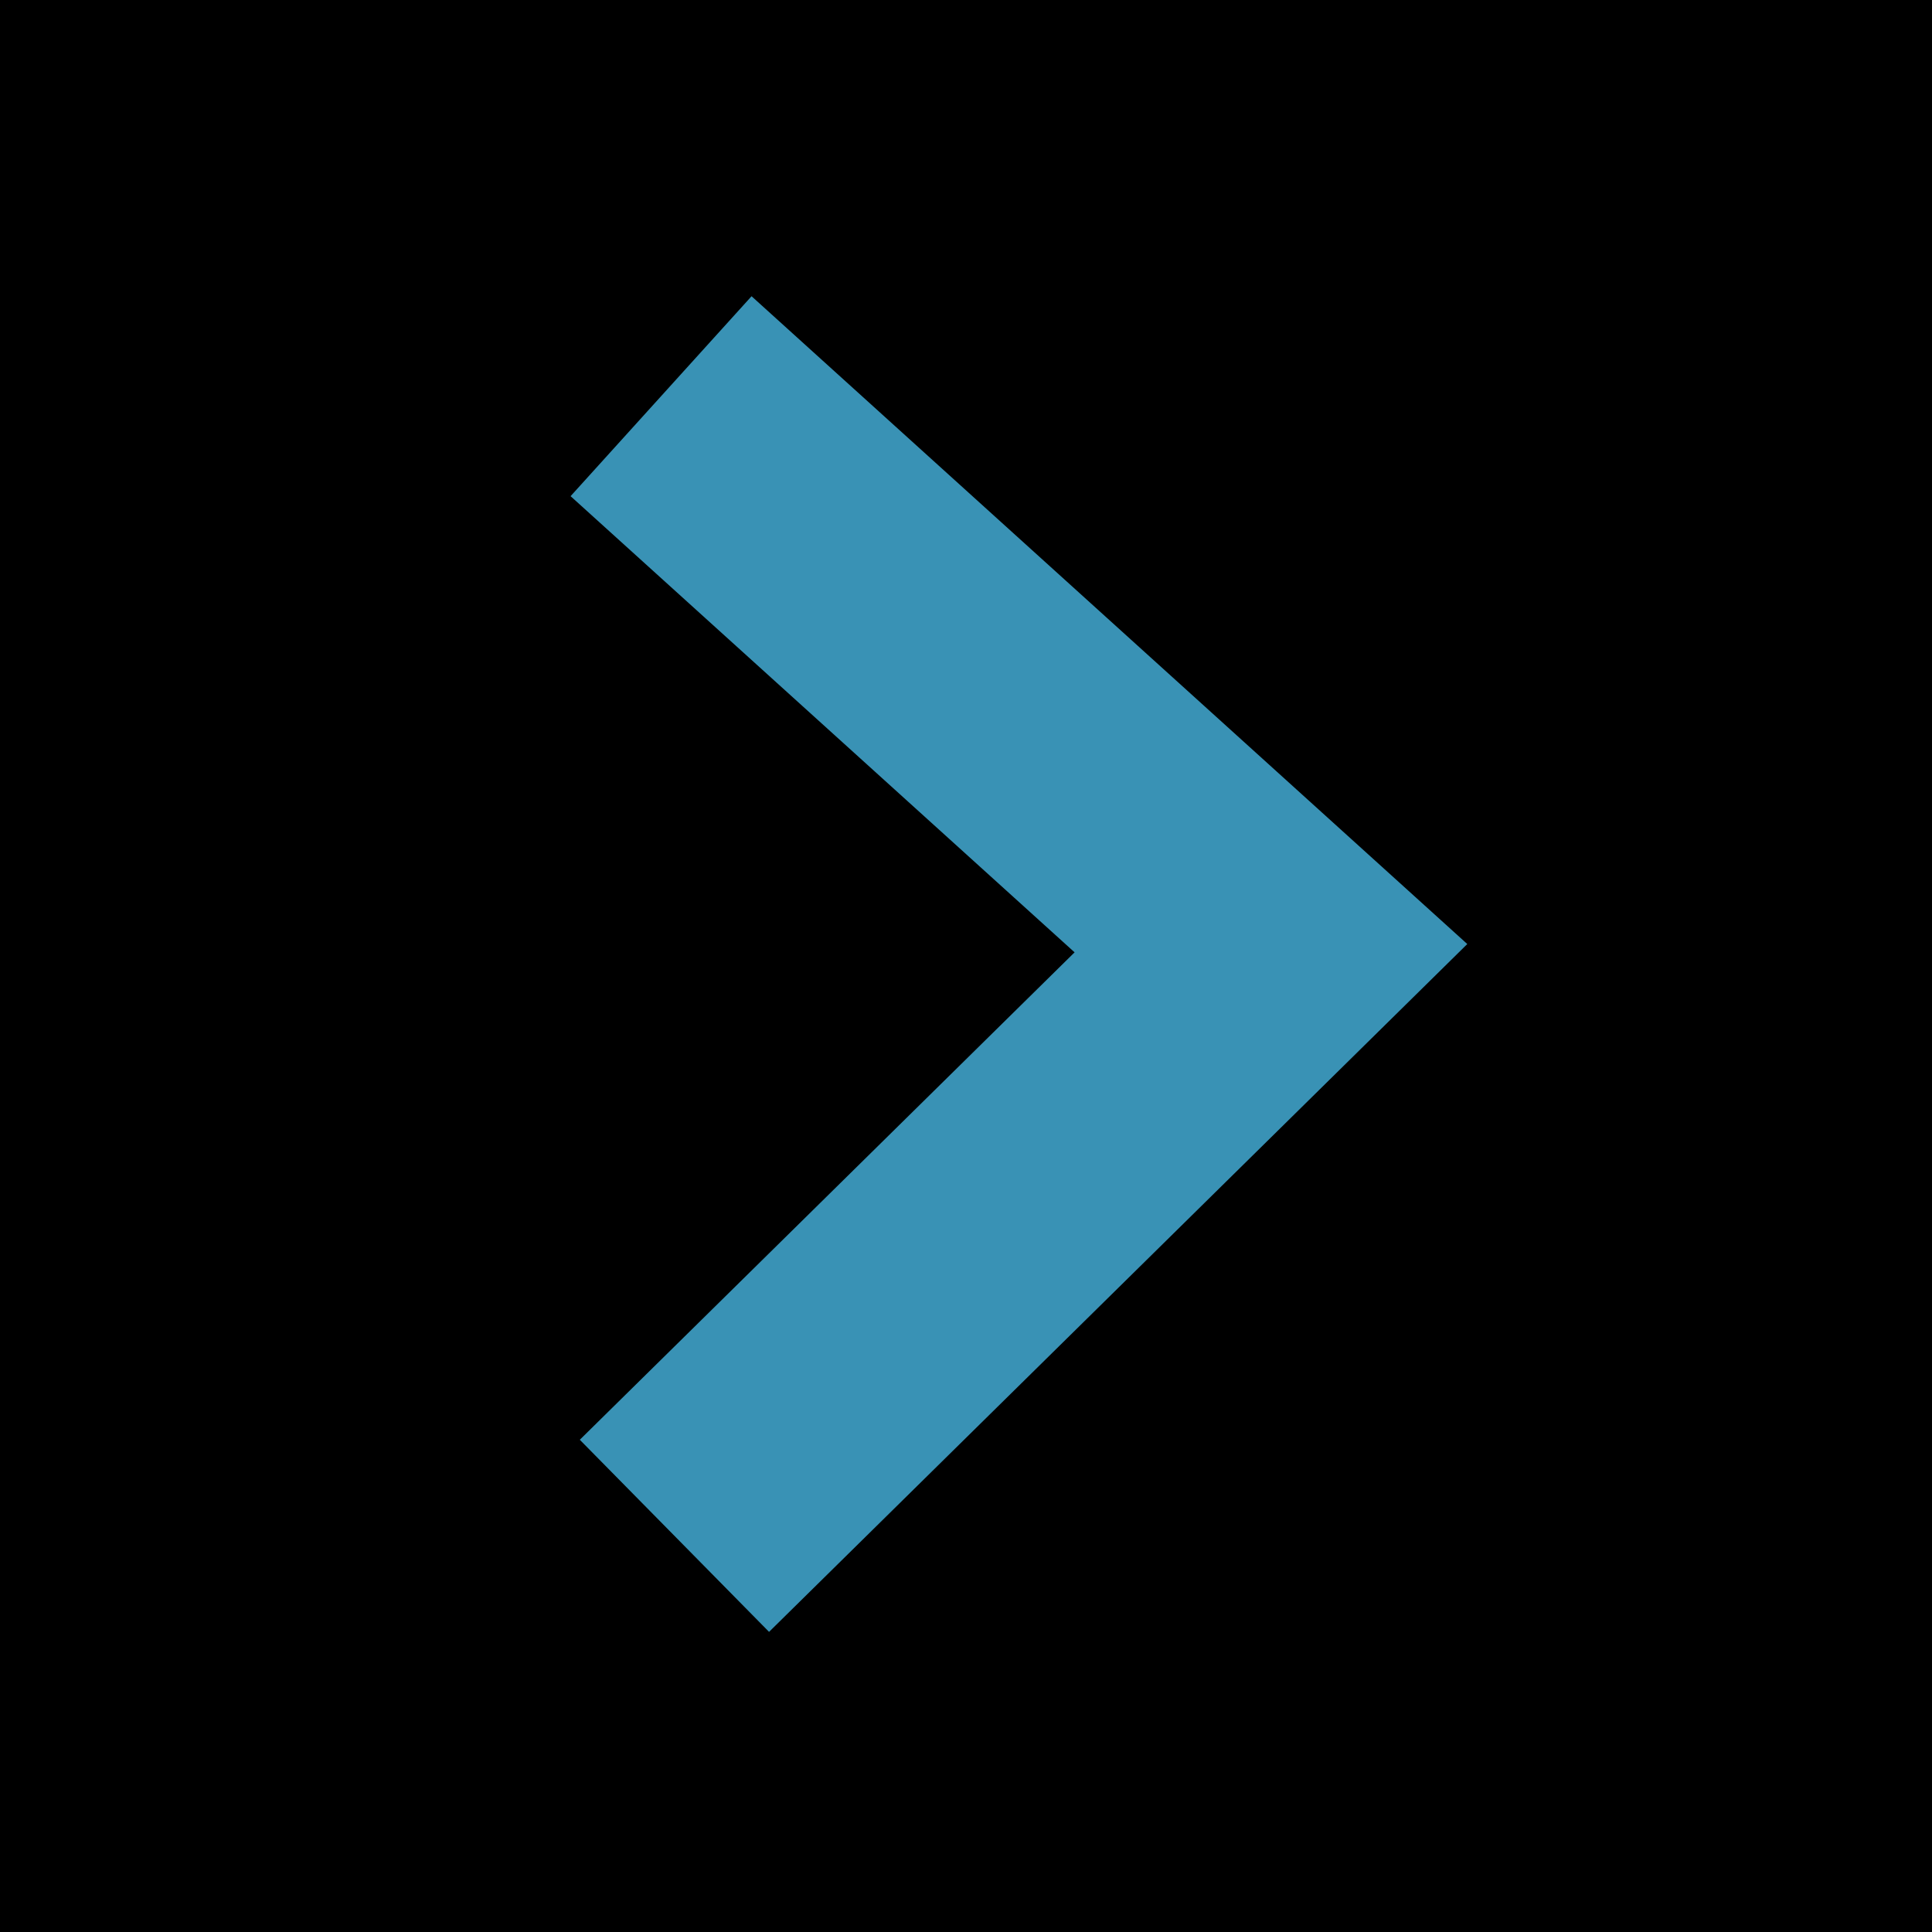 <?xml version="1.0" encoding="UTF-8" standalone="no"?>
<!-- Created with Inkscape (http://www.inkscape.org/) -->

<svg
   xmlns:dc="http://purl.org/dc/elements/1.1/"
   xmlns:cc="http://creativecommons.org/ns#"
   xmlns:rdf="http://www.w3.org/1999/02/22-rdf-syntax-ns#"
   xmlns:svg="http://www.w3.org/2000/svg"
   xmlns="http://www.w3.org/2000/svg"
   xmlns:sodipodi="http://sodipodi.sourceforge.net/DTD/sodipodi-0.dtd"
   xmlns:inkscape="http://www.inkscape.org/namespaces/inkscape"
   width="96"
   height="96"
   id="svg2"
   version="1.1"
   inkscape:version="0.48.3.1 r9886"
   sodipodi:docname="collapsed.svg">
  <defs
     id="defs4" />
  <sodipodi:namedview
     id="base"
     pagecolor="#ffffff"
     bordercolor="#666666"
     borderopacity="1.0"
     inkscape:pageopacity="0.0"
     inkscape:pageshadow="2"
     inkscape:zoom="4.5208333"
     inkscape:cx="37.211347"
     inkscape:cy="48"
     inkscape:document-units="px"
     inkscape:current-layer="layer1"
     showgrid="false"
     inkscape:window-width="1160"
     inkscape:window-height="666"
     inkscape:window-x="108"
     inkscape:window-y="240"
     inkscape:window-maximized="0" />
  <g
     inkscape:label="Layer 1"
     inkscape:groupmode="layer"
     id="layer1"
     transform="translate(0,-956.362)">
    <rect
       style="fill:#000000;fill-opacity:1;stroke:none"
       id="rect3828"
       width="96.442"
       height="96.442"
       x="2.8170838e-08"
       y="956.141" />
    <path
       style="fill:none;stroke:#3992b5;stroke-width:13.4;stroke-linecap:butt;stroke-linejoin:miter;stroke-miterlimit:4;stroke-opacity:1;stroke-dasharray:none"
       d="M 33.512,1032.676 63.152,1003.477 32.848,976.049"
       id="path3830"
       inkscape:connector-curvature="0" />
  </g>
</svg>
